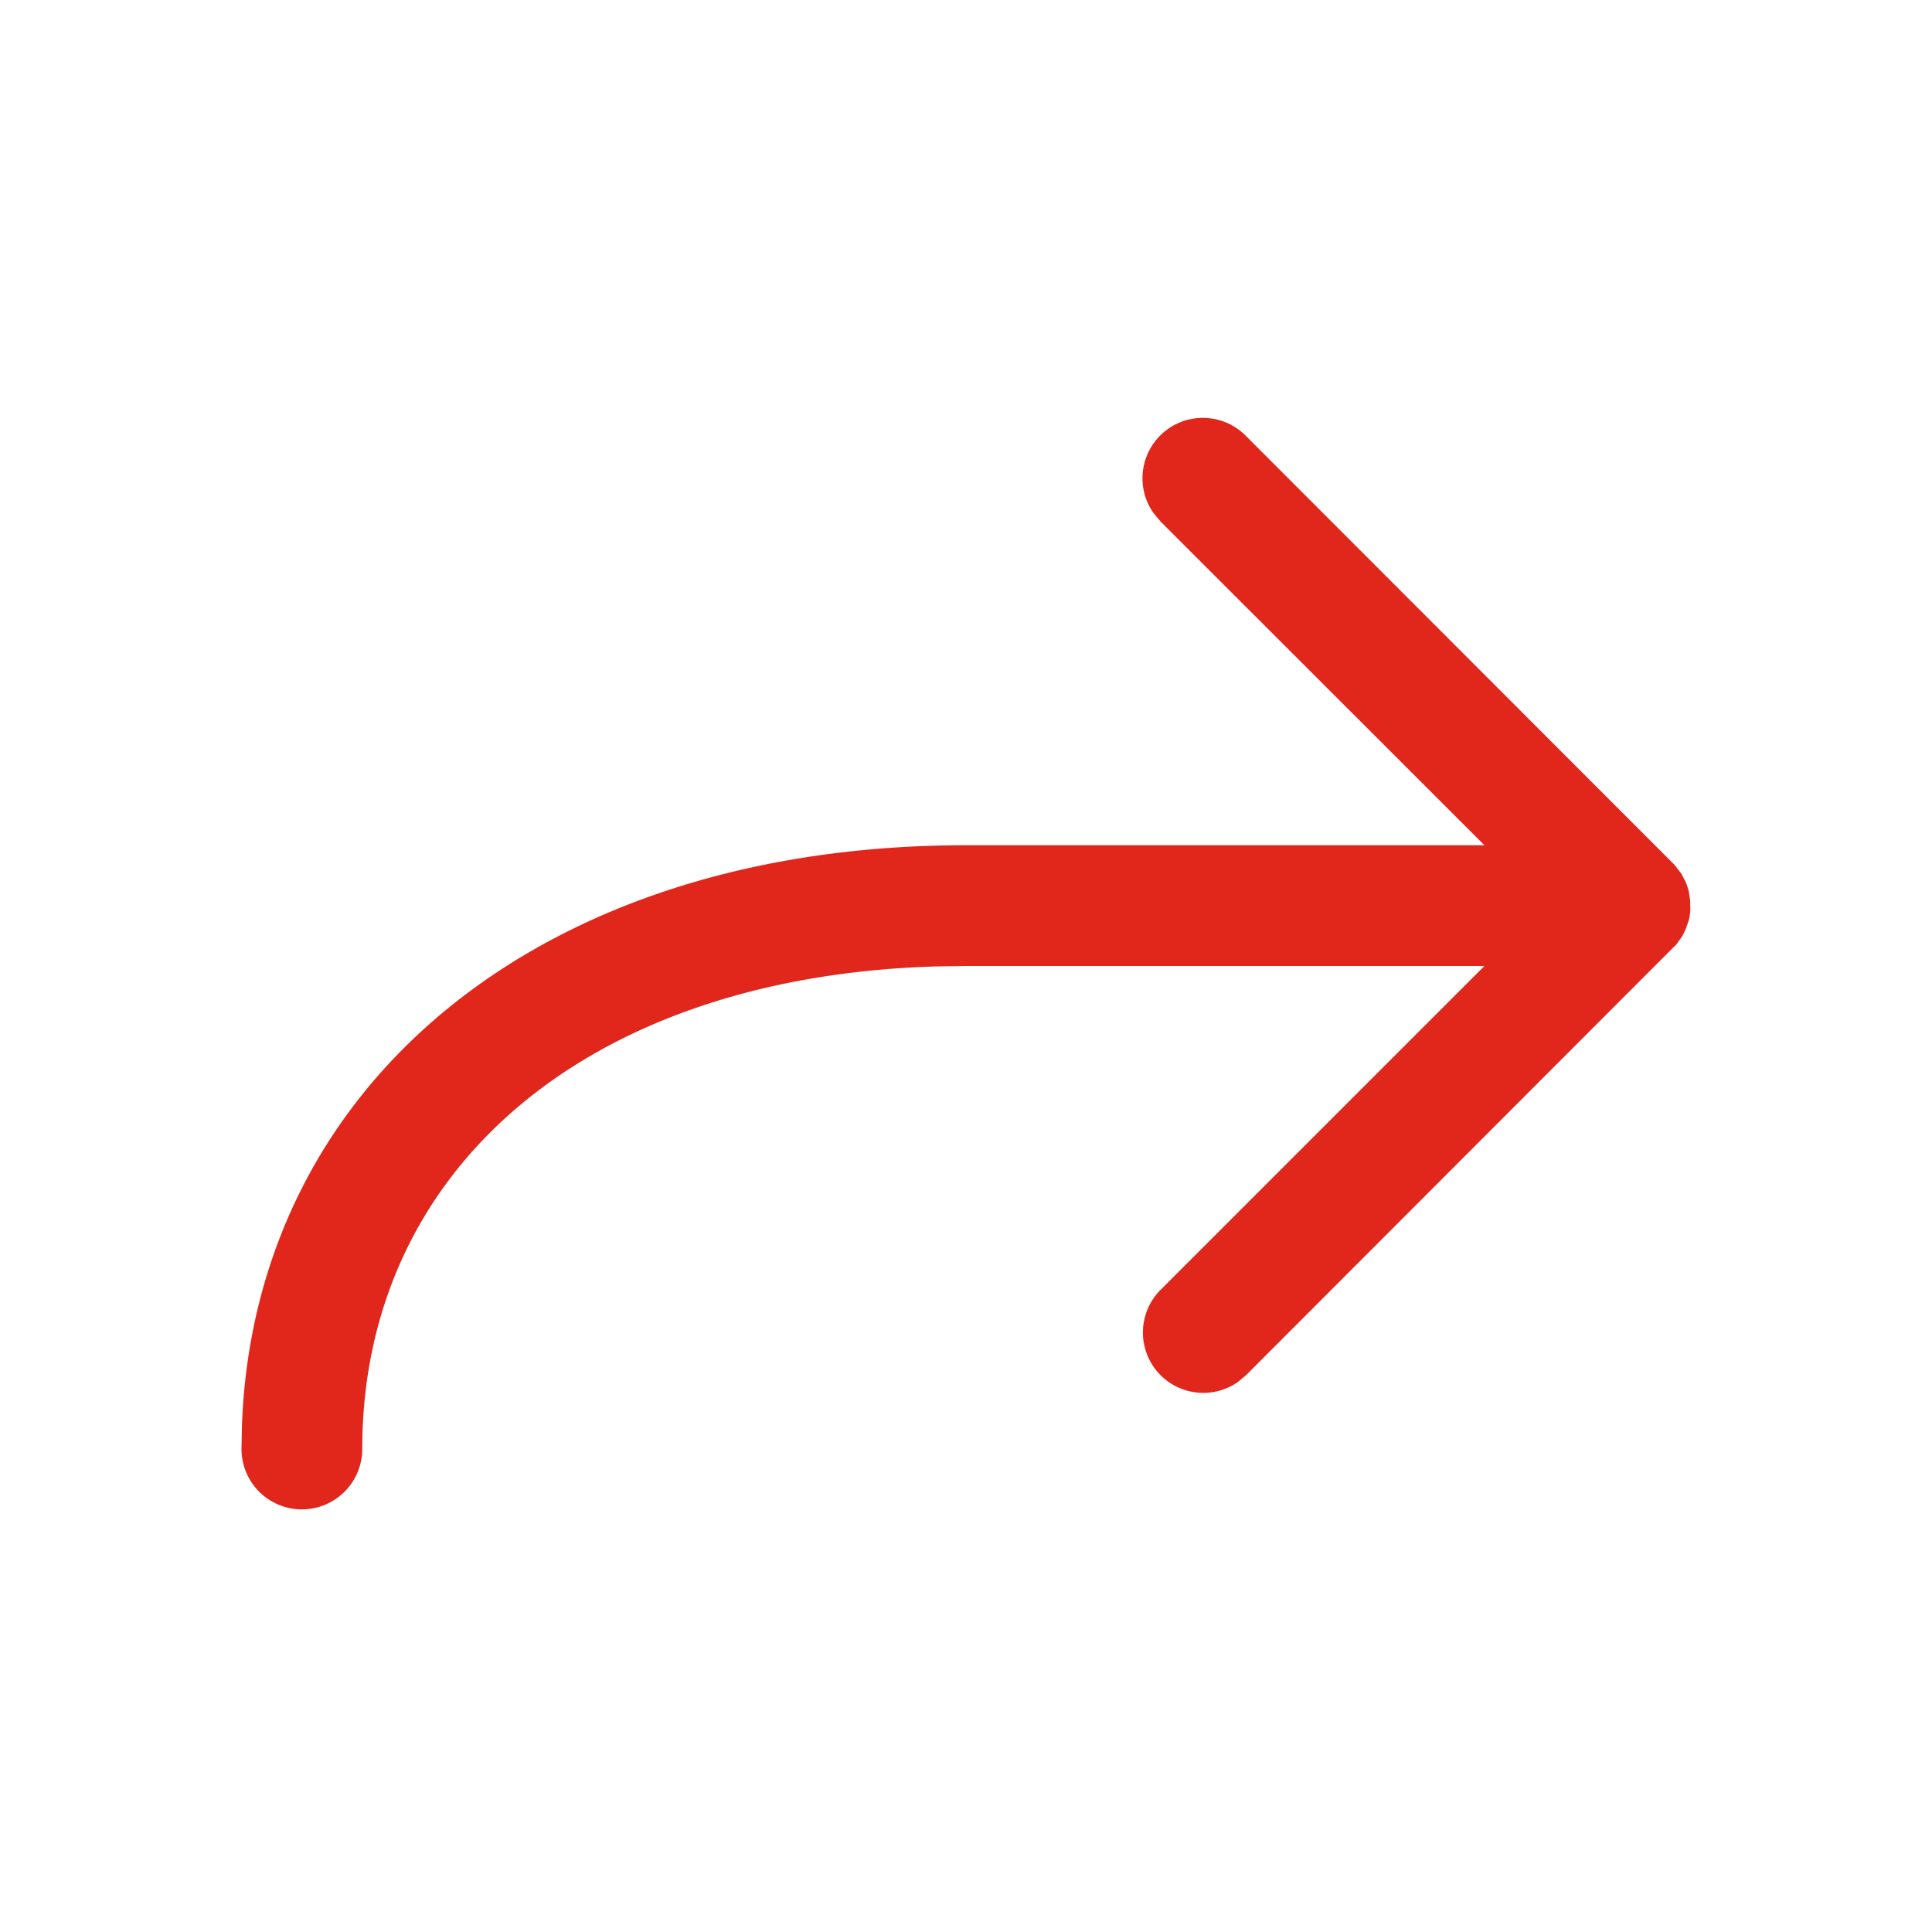 <svg xmlns="http://www.w3.org/2000/svg" width="12" height="12" fill="none" viewBox="0 0 12 12">
  <path fill="#E1261C" d="M9.22 6 7.208 8.012a.375.375 0 0 0 .479.573l.051-.042 2.675-2.678.037-.052.02-.042.018-.051.004-.015a.38.38 0 0 0 .008-.08l-.004.056.002-.024v-.063l-.01-.065-.016-.047-.03-.057-.041-.053-2.662-2.664a.375.375 0 0 0-.574.479l.043.052L9.22 5.25H6c-2.642 0-4.414 1.482-4.497 3.595L1.5 9a.375.375 0 0 0 .75 0c0-1.705 1.355-2.928 3.553-2.997L6 6h3.22Z"/>
</svg>
